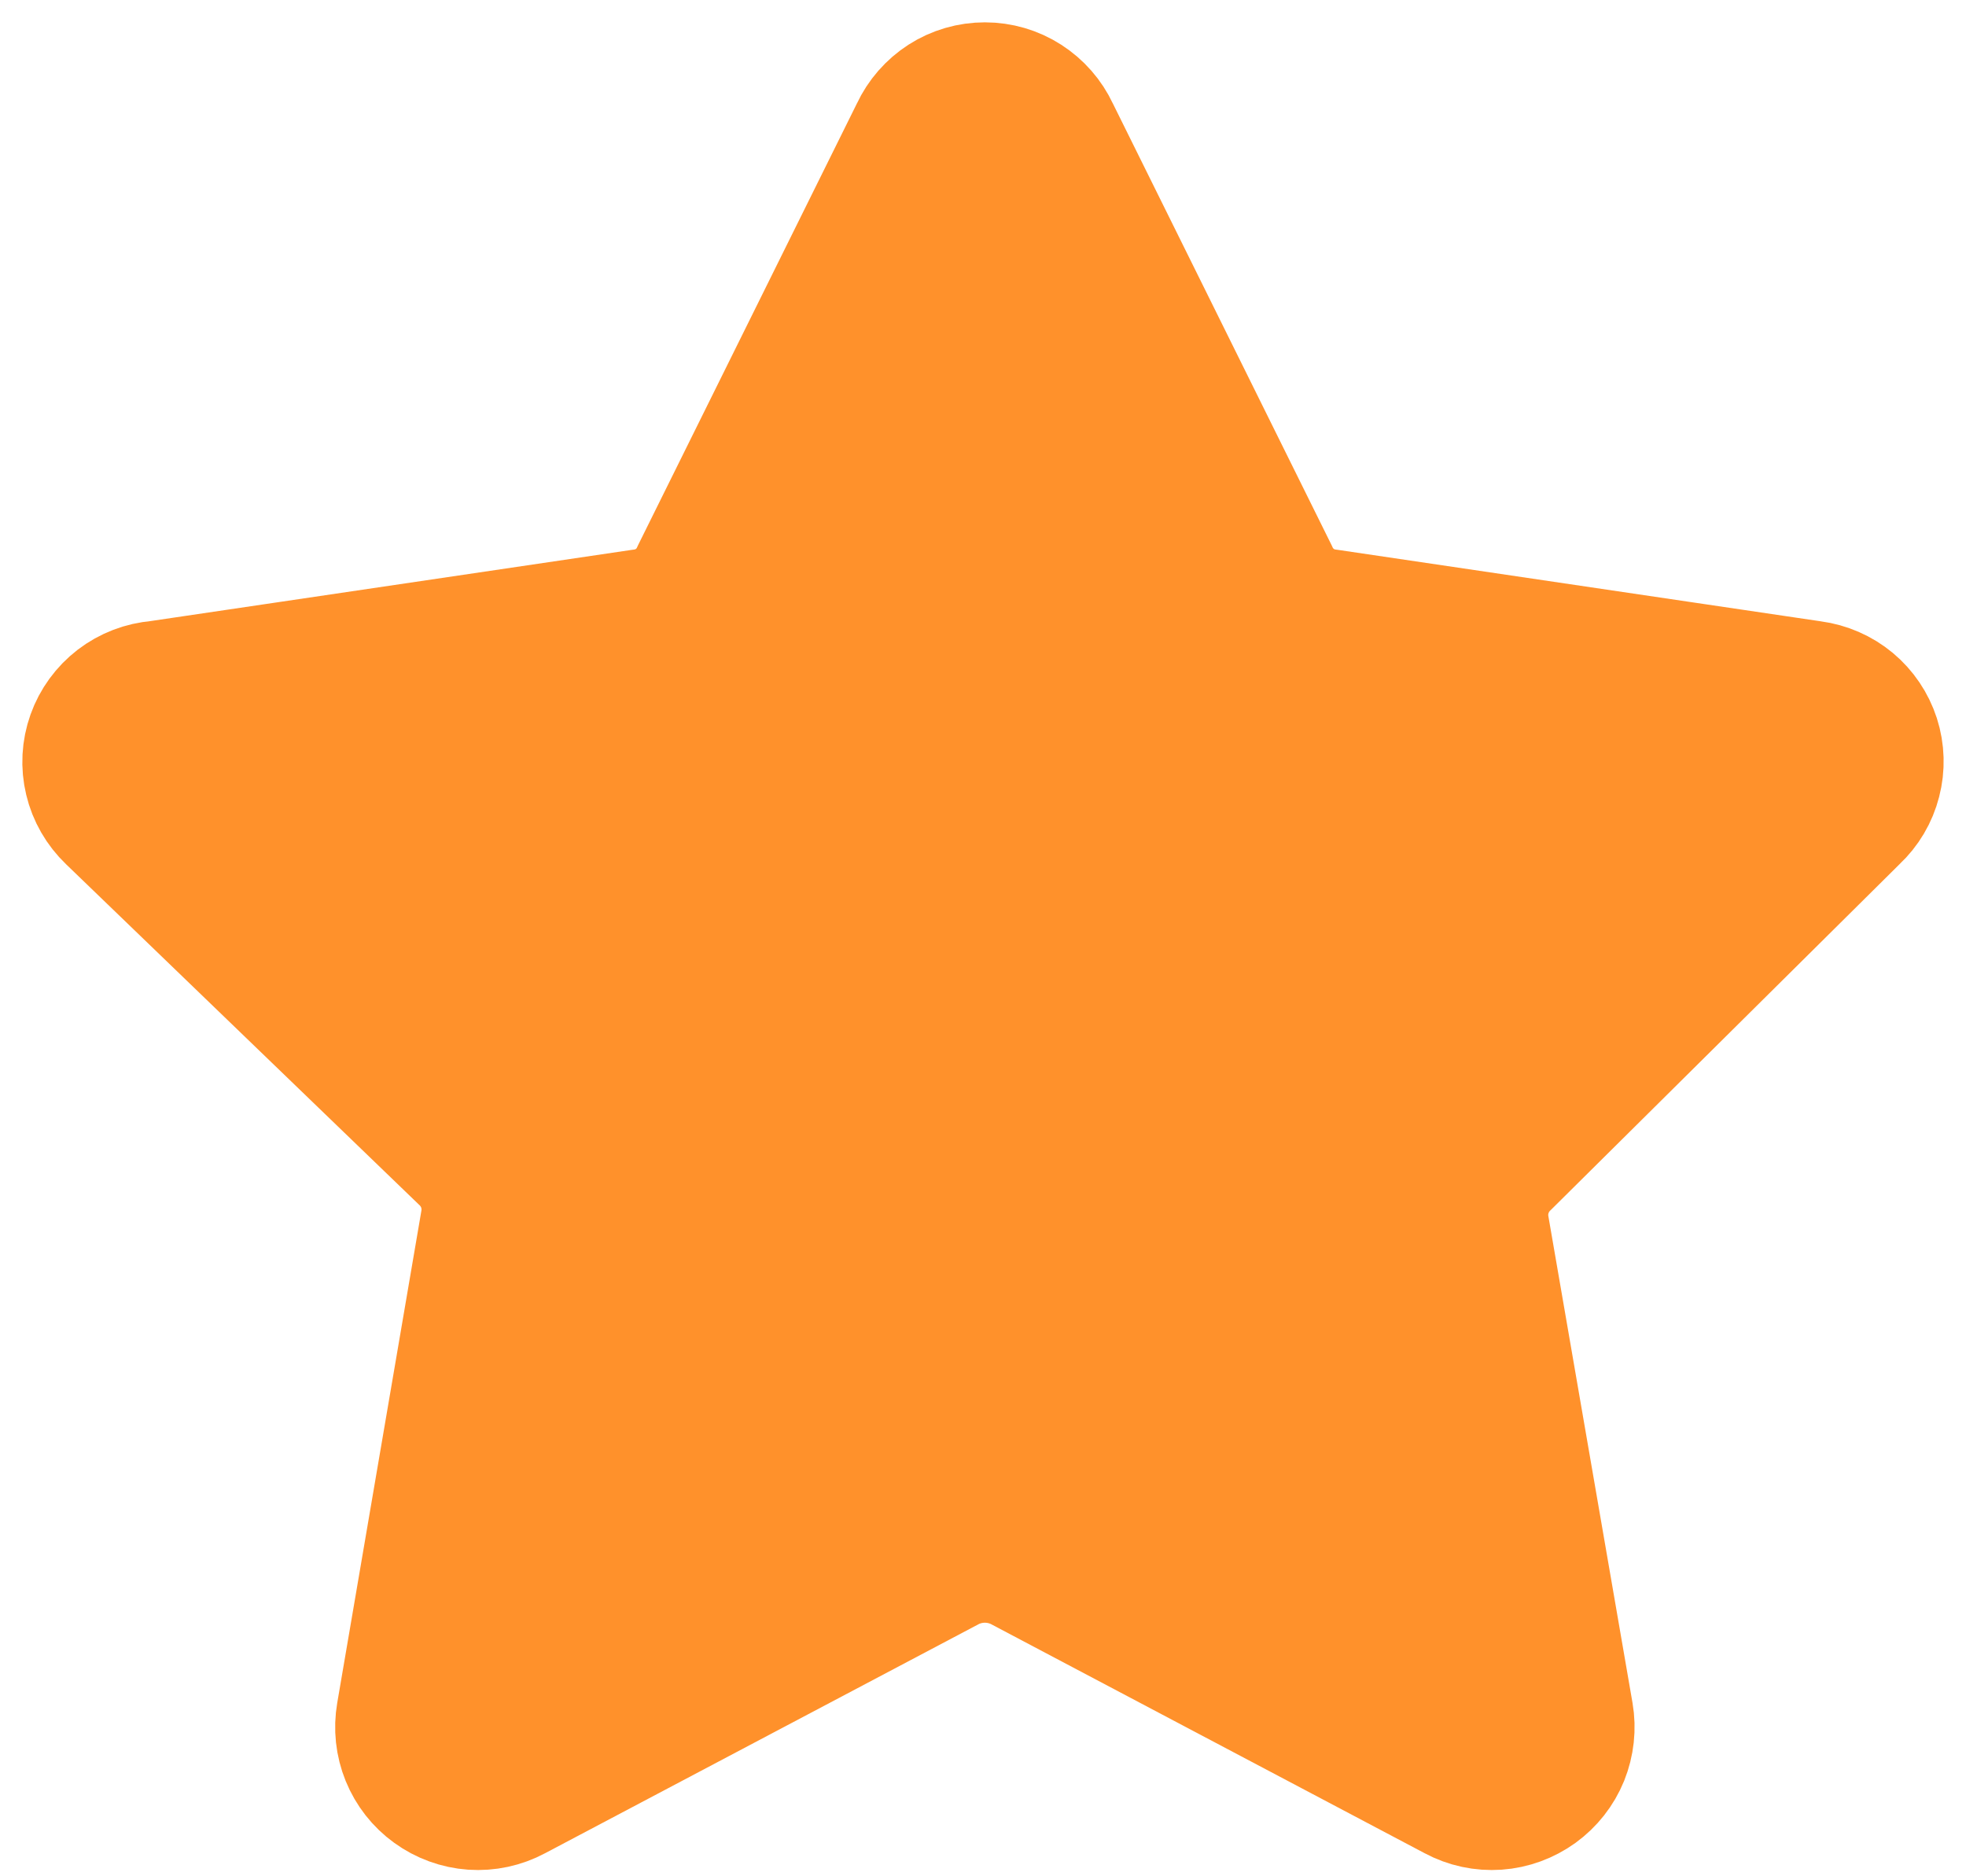 <svg width="22" height="21" viewBox="0 0 22 21" fill="none" xmlns="http://www.w3.org/2000/svg">
<path d="M11.777 1.483L14.228 6.433C14.284 6.559 14.372 6.667 14.483 6.749C14.594 6.83 14.724 6.88 14.861 6.896L20.273 7.697C20.43 7.718 20.578 7.782 20.7 7.883C20.821 7.984 20.911 8.117 20.96 8.268C21.008 8.418 21.013 8.579 20.973 8.732C20.934 8.885 20.852 9.024 20.736 9.132L16.834 13.002C16.735 13.095 16.66 13.212 16.617 13.341C16.574 13.47 16.564 13.608 16.588 13.742L17.529 19.186C17.556 19.343 17.538 19.503 17.479 19.651C17.419 19.798 17.319 19.925 17.191 20.018C17.062 20.111 16.91 20.167 16.752 20.178C16.593 20.189 16.435 20.155 16.295 20.08L11.422 17.505C11.297 17.444 11.16 17.412 11.021 17.412C10.882 17.412 10.745 17.444 10.62 17.505L5.747 20.08C5.607 20.155 5.448 20.189 5.29 20.178C5.132 20.167 4.979 20.111 4.851 20.018C4.722 19.925 4.623 19.798 4.563 19.651C4.503 19.503 4.486 19.343 4.513 19.186L5.454 13.681C5.478 13.547 5.468 13.409 5.425 13.279C5.381 13.15 5.307 13.034 5.207 12.941L1.259 9.132C1.143 9.021 1.06 8.878 1.023 8.722C0.985 8.565 0.994 8.401 1.048 8.249C1.102 8.097 1.199 7.965 1.326 7.867C1.454 7.769 1.608 7.71 1.768 7.697L7.181 6.896C7.318 6.88 7.448 6.83 7.559 6.749C7.67 6.667 7.758 6.559 7.813 6.433L10.265 1.483C10.332 1.339 10.439 1.217 10.572 1.131C10.706 1.045 10.862 1 11.021 1C11.18 1 11.335 1.045 11.469 1.131C11.603 1.217 11.71 1.339 11.777 1.483Z" fill="#FF912B" stroke="#FF912B" stroke-width="1.5" stroke-linecap="round" stroke-linejoin="round"/>
</svg>
